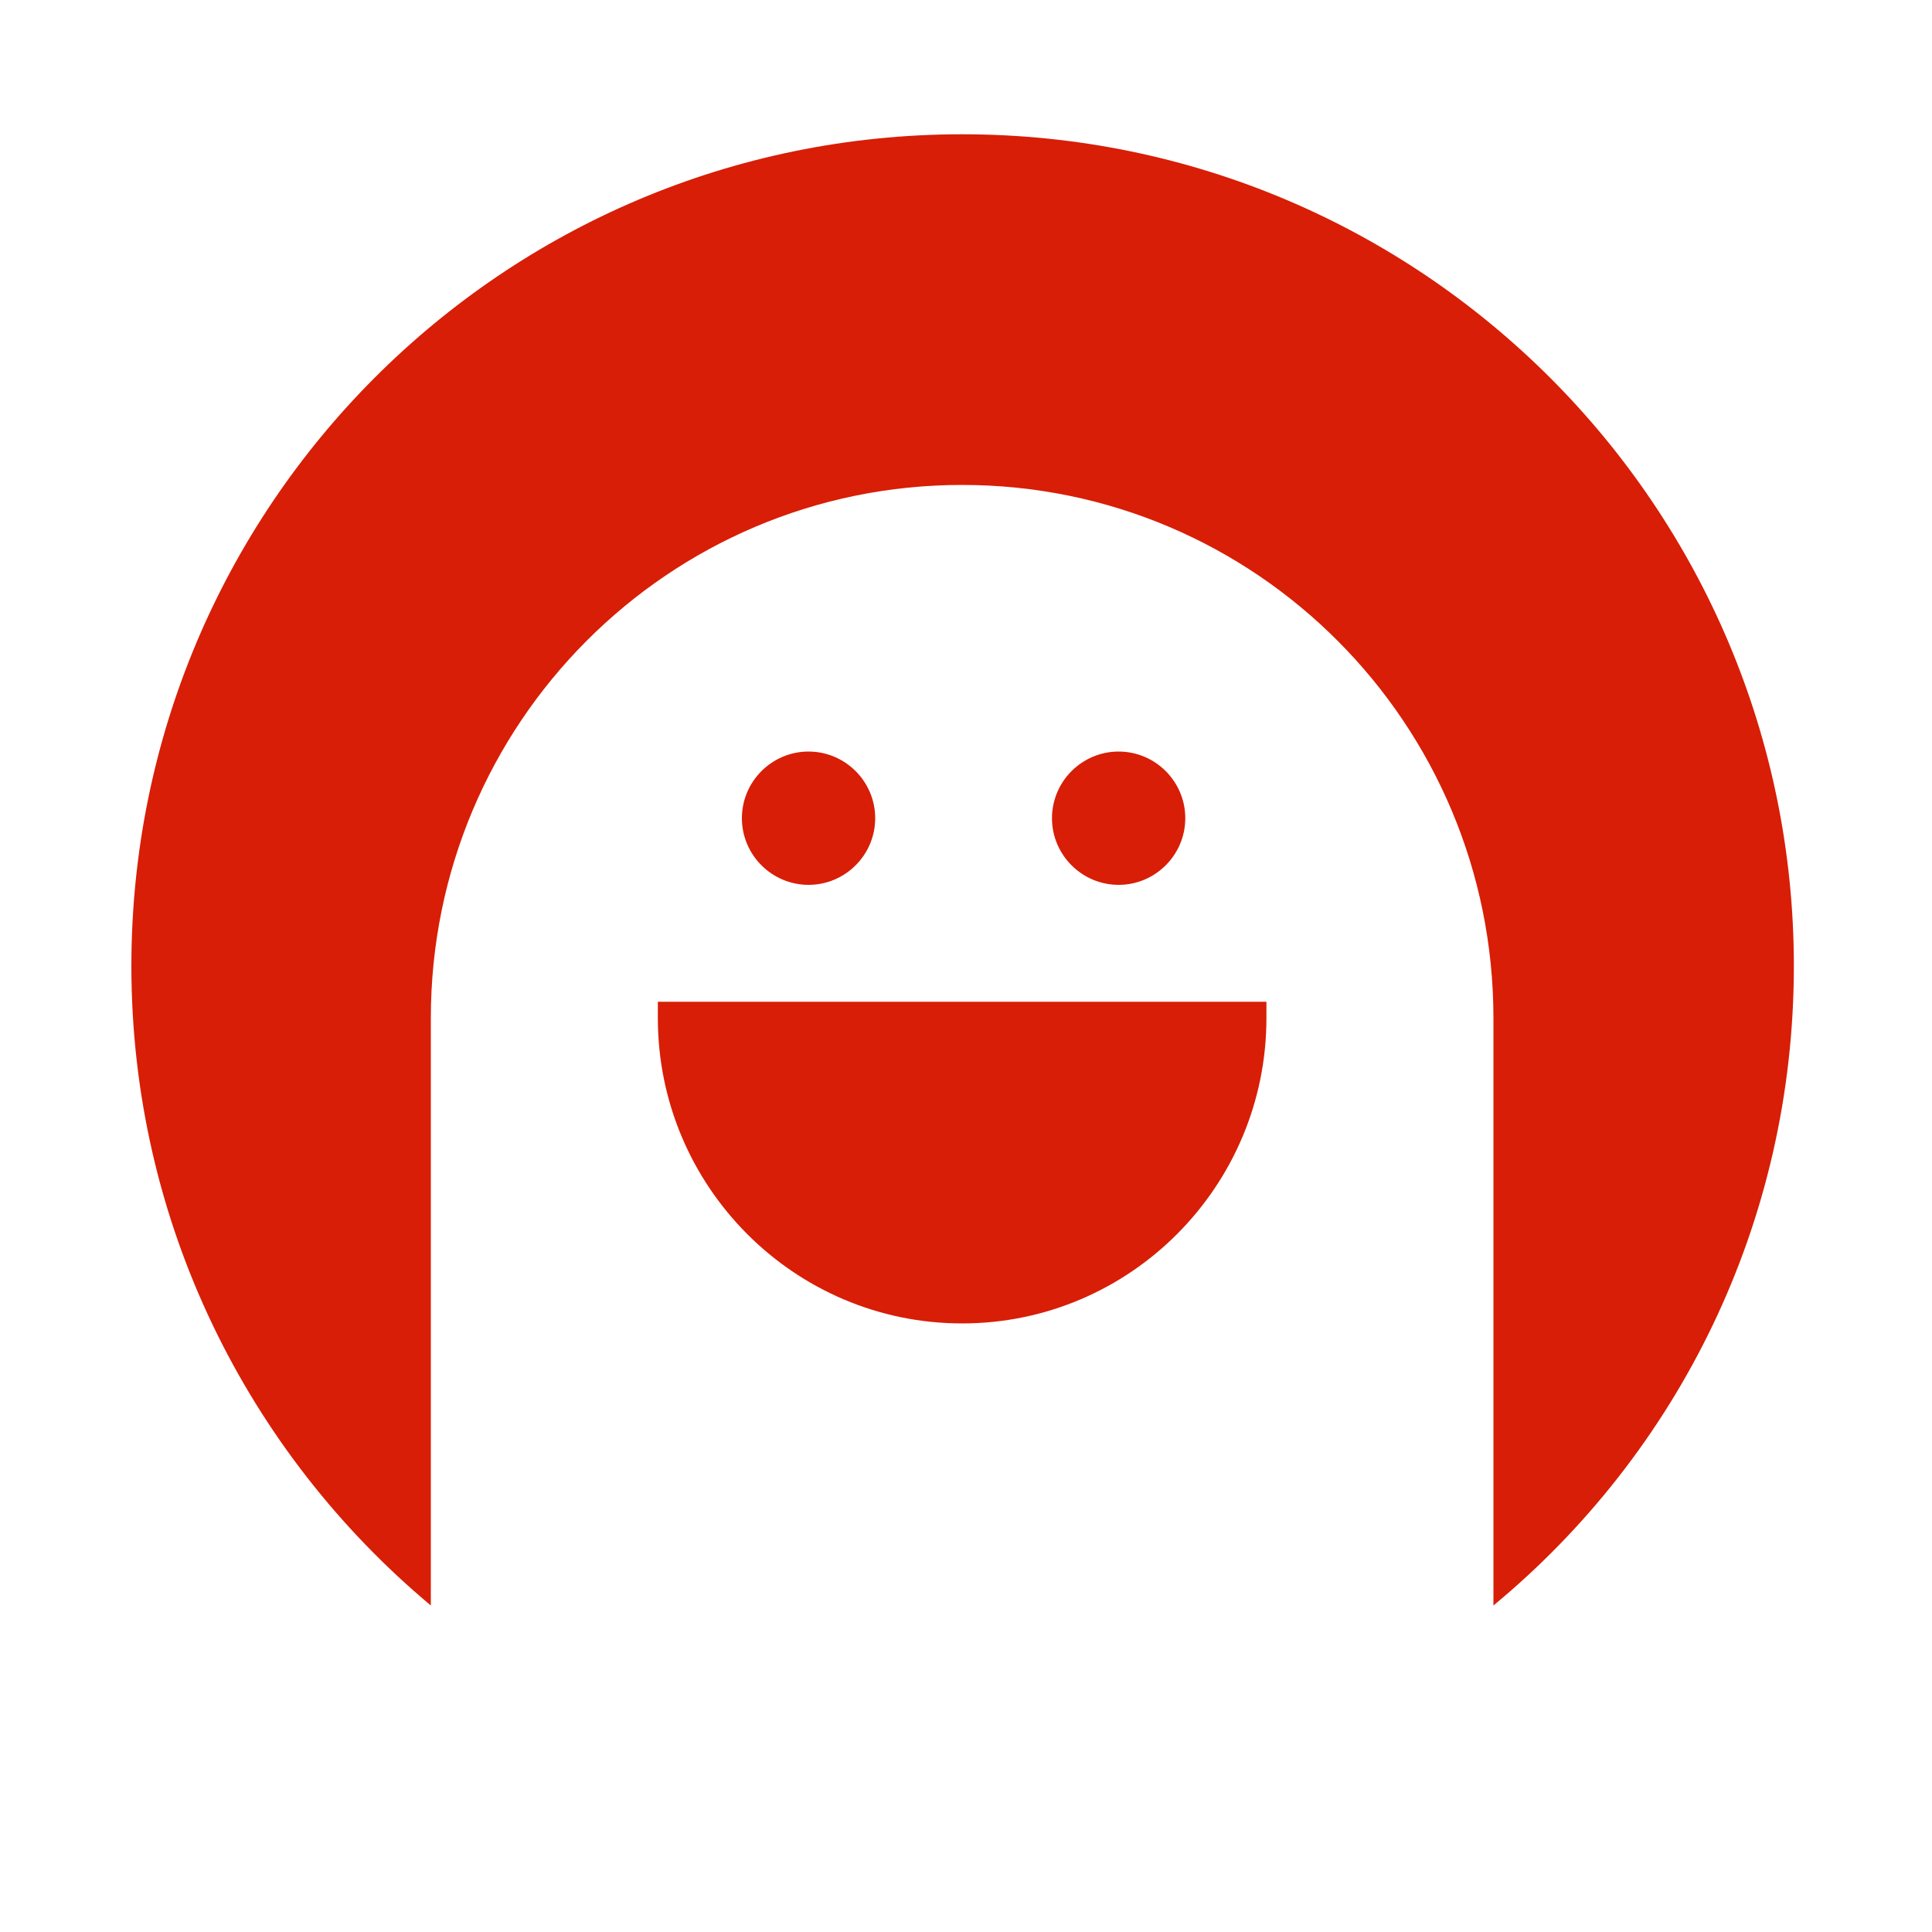 <?xml version="1.0" standalone="no"?><!DOCTYPE svg PUBLIC "-//W3C//DTD SVG 1.1//EN" "http://www.w3.org/Graphics/SVG/1.1/DTD/svg11.dtd"><svg t="1607695553132" class="icon" viewBox="0 0 1024 1024" version="1.1" xmlns="http://www.w3.org/2000/svg" p-id="589" xmlns:xlink="http://www.w3.org/1999/xlink" width="1024" height="1024"><defs><style type="text/css"></style></defs><path d="M348.672 530.944v8.704c0 89.088 72.192 161.792 161.28 161.792s161.28-72.704 161.28-161.792v-8.704h-322.56z m244.224-61.952c19.456 0 35.328-15.872 35.328-35.328 0-19.456-15.872-35.328-35.328-35.328-19.456 0-35.328 15.872-35.328 35.328 0 19.456 15.872 35.328 35.328 35.328z m-164.352 0c19.456 0 35.328-15.872 35.328-35.328 0-19.456-15.872-35.328-35.328-35.328-19.456 0-35.328 15.872-35.328 35.328 0 19.456 15.872 35.328 35.328 35.328z" p-id="590" fill="#d81e06"></path><path d="M950.784 512c0-243.2-197.12-440.832-440.832-440.832S69.632 268.8 69.632 512c0 136.192 61.952 258.048 158.72 338.944V539.648c0-156.16 125.952-282.624 281.6-282.624s281.6 126.464 281.6 282.624v311.296C889.344 770.048 950.784 648.192 950.784 512z" p-id="591" fill="#d81e06"></path></svg>